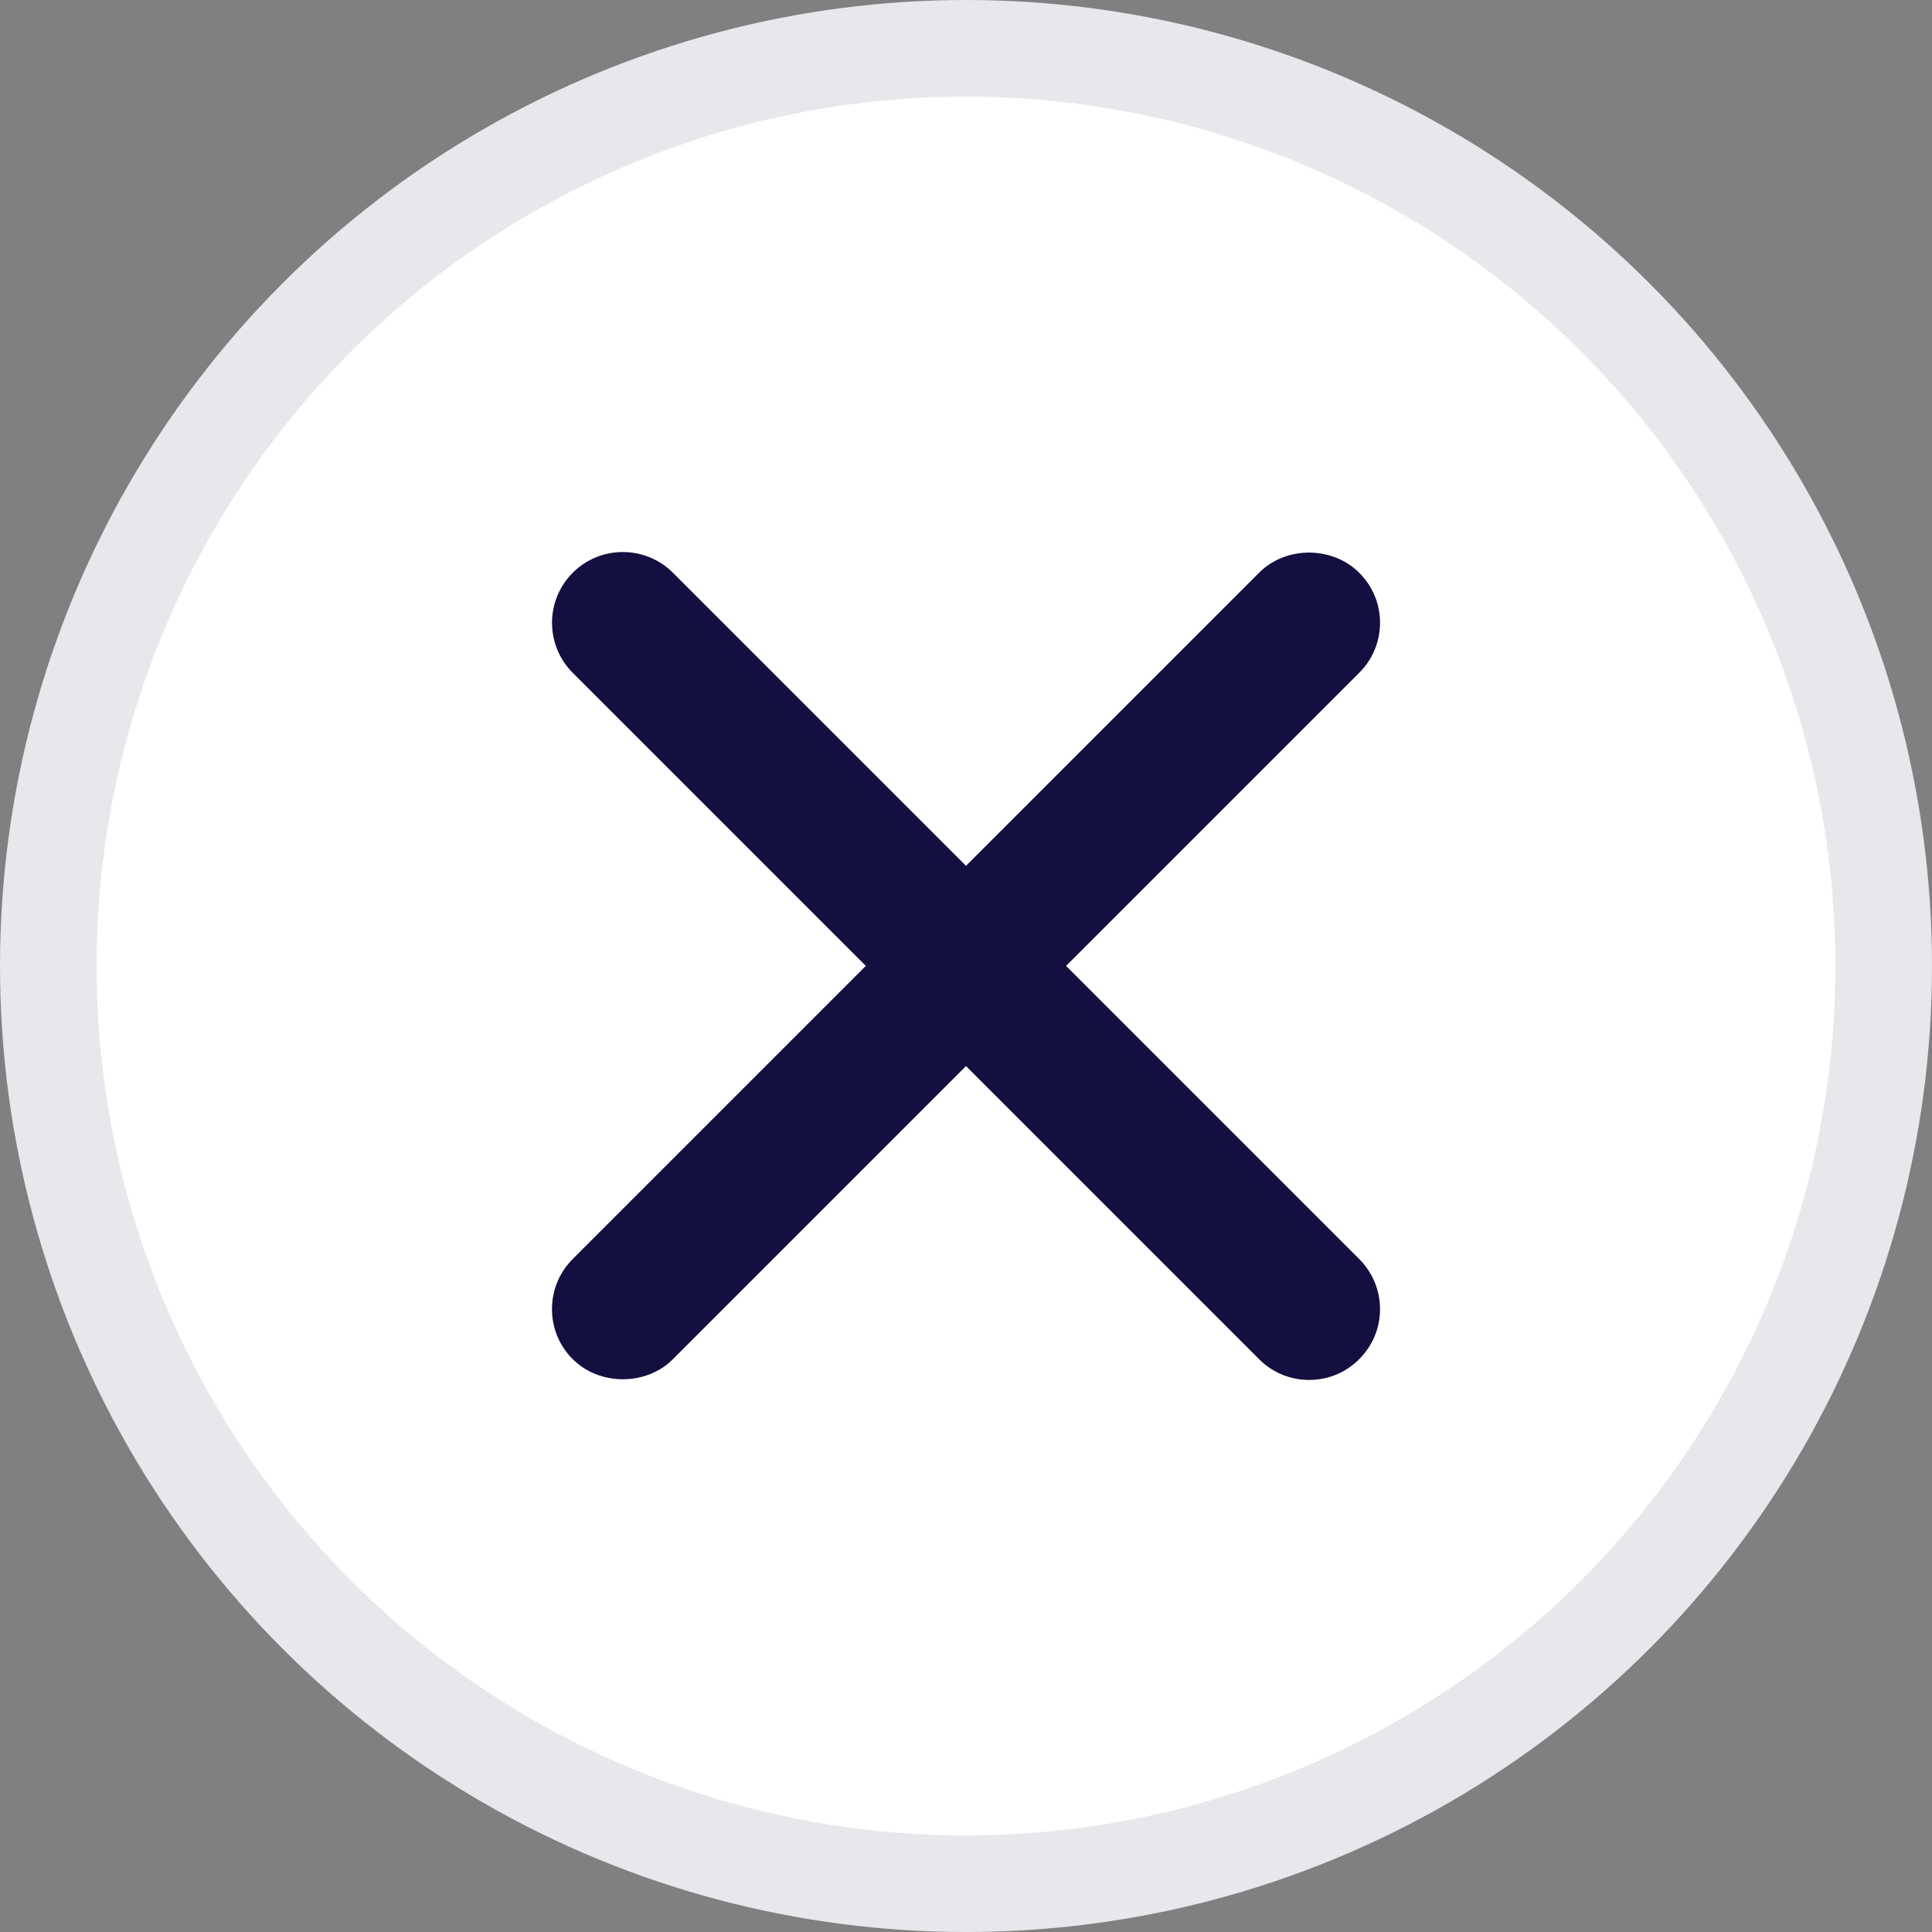 <svg width="20" height="20" viewBox="0 0 20 20" fill="none" xmlns="http://www.w3.org/2000/svg">
<rect x="0" y="0" width="20" height="20" fill="#808080" stroke="none"/>
<circle cx="10" cy="10" r="9.5" fill="white" stroke="#E8E7EC"/>
<path d="M11.036 9.999L14.07 6.965C14.209 6.827 14.286 6.643 14.286 6.447C14.286 6.251 14.209 6.067 14.07 5.929C13.794 5.652 13.311 5.65 13.034 5.929L10 8.963L6.966 5.929C6.68 5.643 6.215 5.643 5.929 5.929C5.643 6.214 5.643 6.679 5.929 6.965L8.963 9.999L5.929 13.033C5.79 13.172 5.714 13.356 5.714 13.552C5.714 13.747 5.79 13.932 5.929 14.07C6.207 14.348 6.691 14.347 6.966 14.07L10 11.036L13.034 14.07C13.172 14.209 13.357 14.285 13.552 14.285C13.748 14.285 13.933 14.209 14.07 14.07C14.209 13.932 14.286 13.747 14.286 13.552C14.286 13.357 14.209 13.172 14.07 13.033L11.036 9.999Z" fill="#130F40"/>
</svg>

